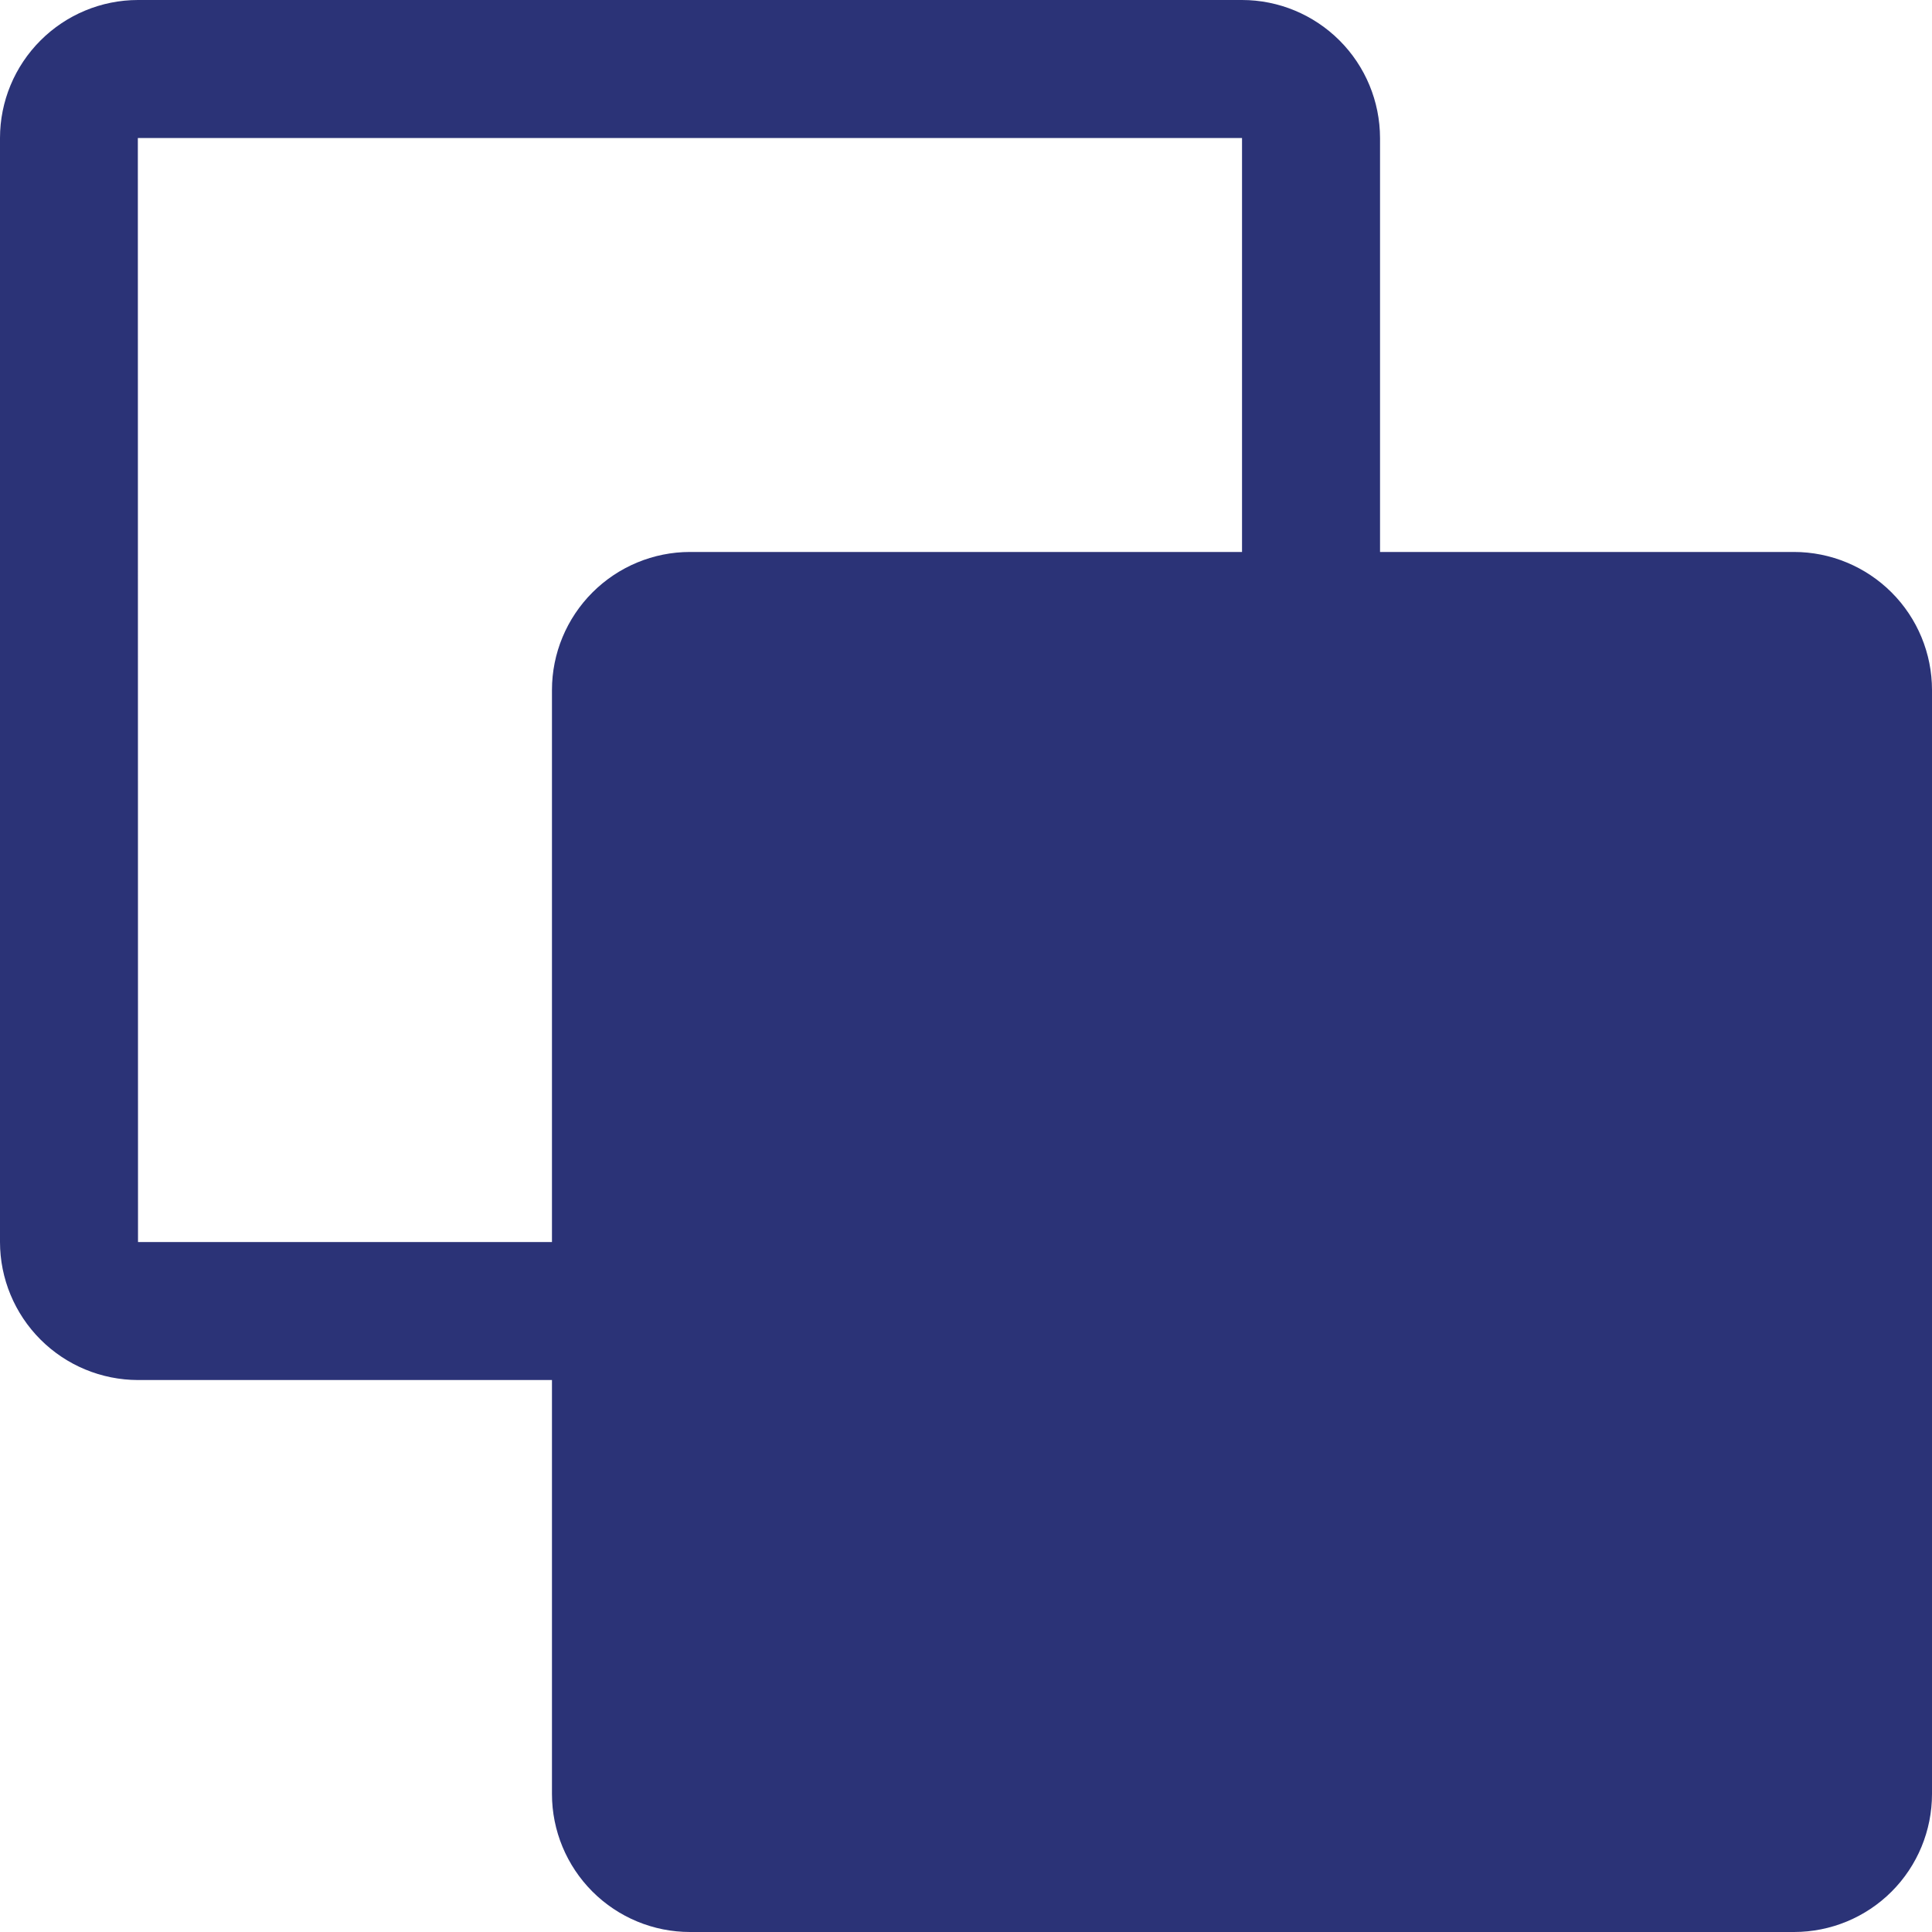 <svg width="23" height="23" viewBox="0 0 23 23" fill="none" xmlns="http://www.w3.org/2000/svg">
<path d="M21.357 6.571H16.429V1.643C16.428 1.207 16.255 0.79 15.947 0.482C15.639 0.174 15.221 0 14.786 0H1.643C1.207 0 0.79 0.174 0.482 0.482C0.174 0.79 0 1.207 0 1.643V14.786C0 15.221 0.174 15.639 0.482 15.947C0.79 16.255 1.207 16.428 1.643 16.429H6.571V21.357C6.571 21.793 6.745 22.211 7.053 22.519C7.361 22.827 7.779 23 8.214 23H21.357C21.793 23 22.211 22.827 22.519 22.519C22.827 22.211 23 21.793 23 21.357V8.214C23 7.779 22.827 7.361 22.519 7.053C22.211 6.745 21.793 6.571 21.357 6.571ZM1.643 14.786L1.641 1.643H14.786V6.571H8.214C7.779 6.571 7.361 6.745 7.053 7.053C6.745 7.361 6.571 7.779 6.571 8.214V14.786H1.643Z" fill="#2B3377"/>
</svg>
